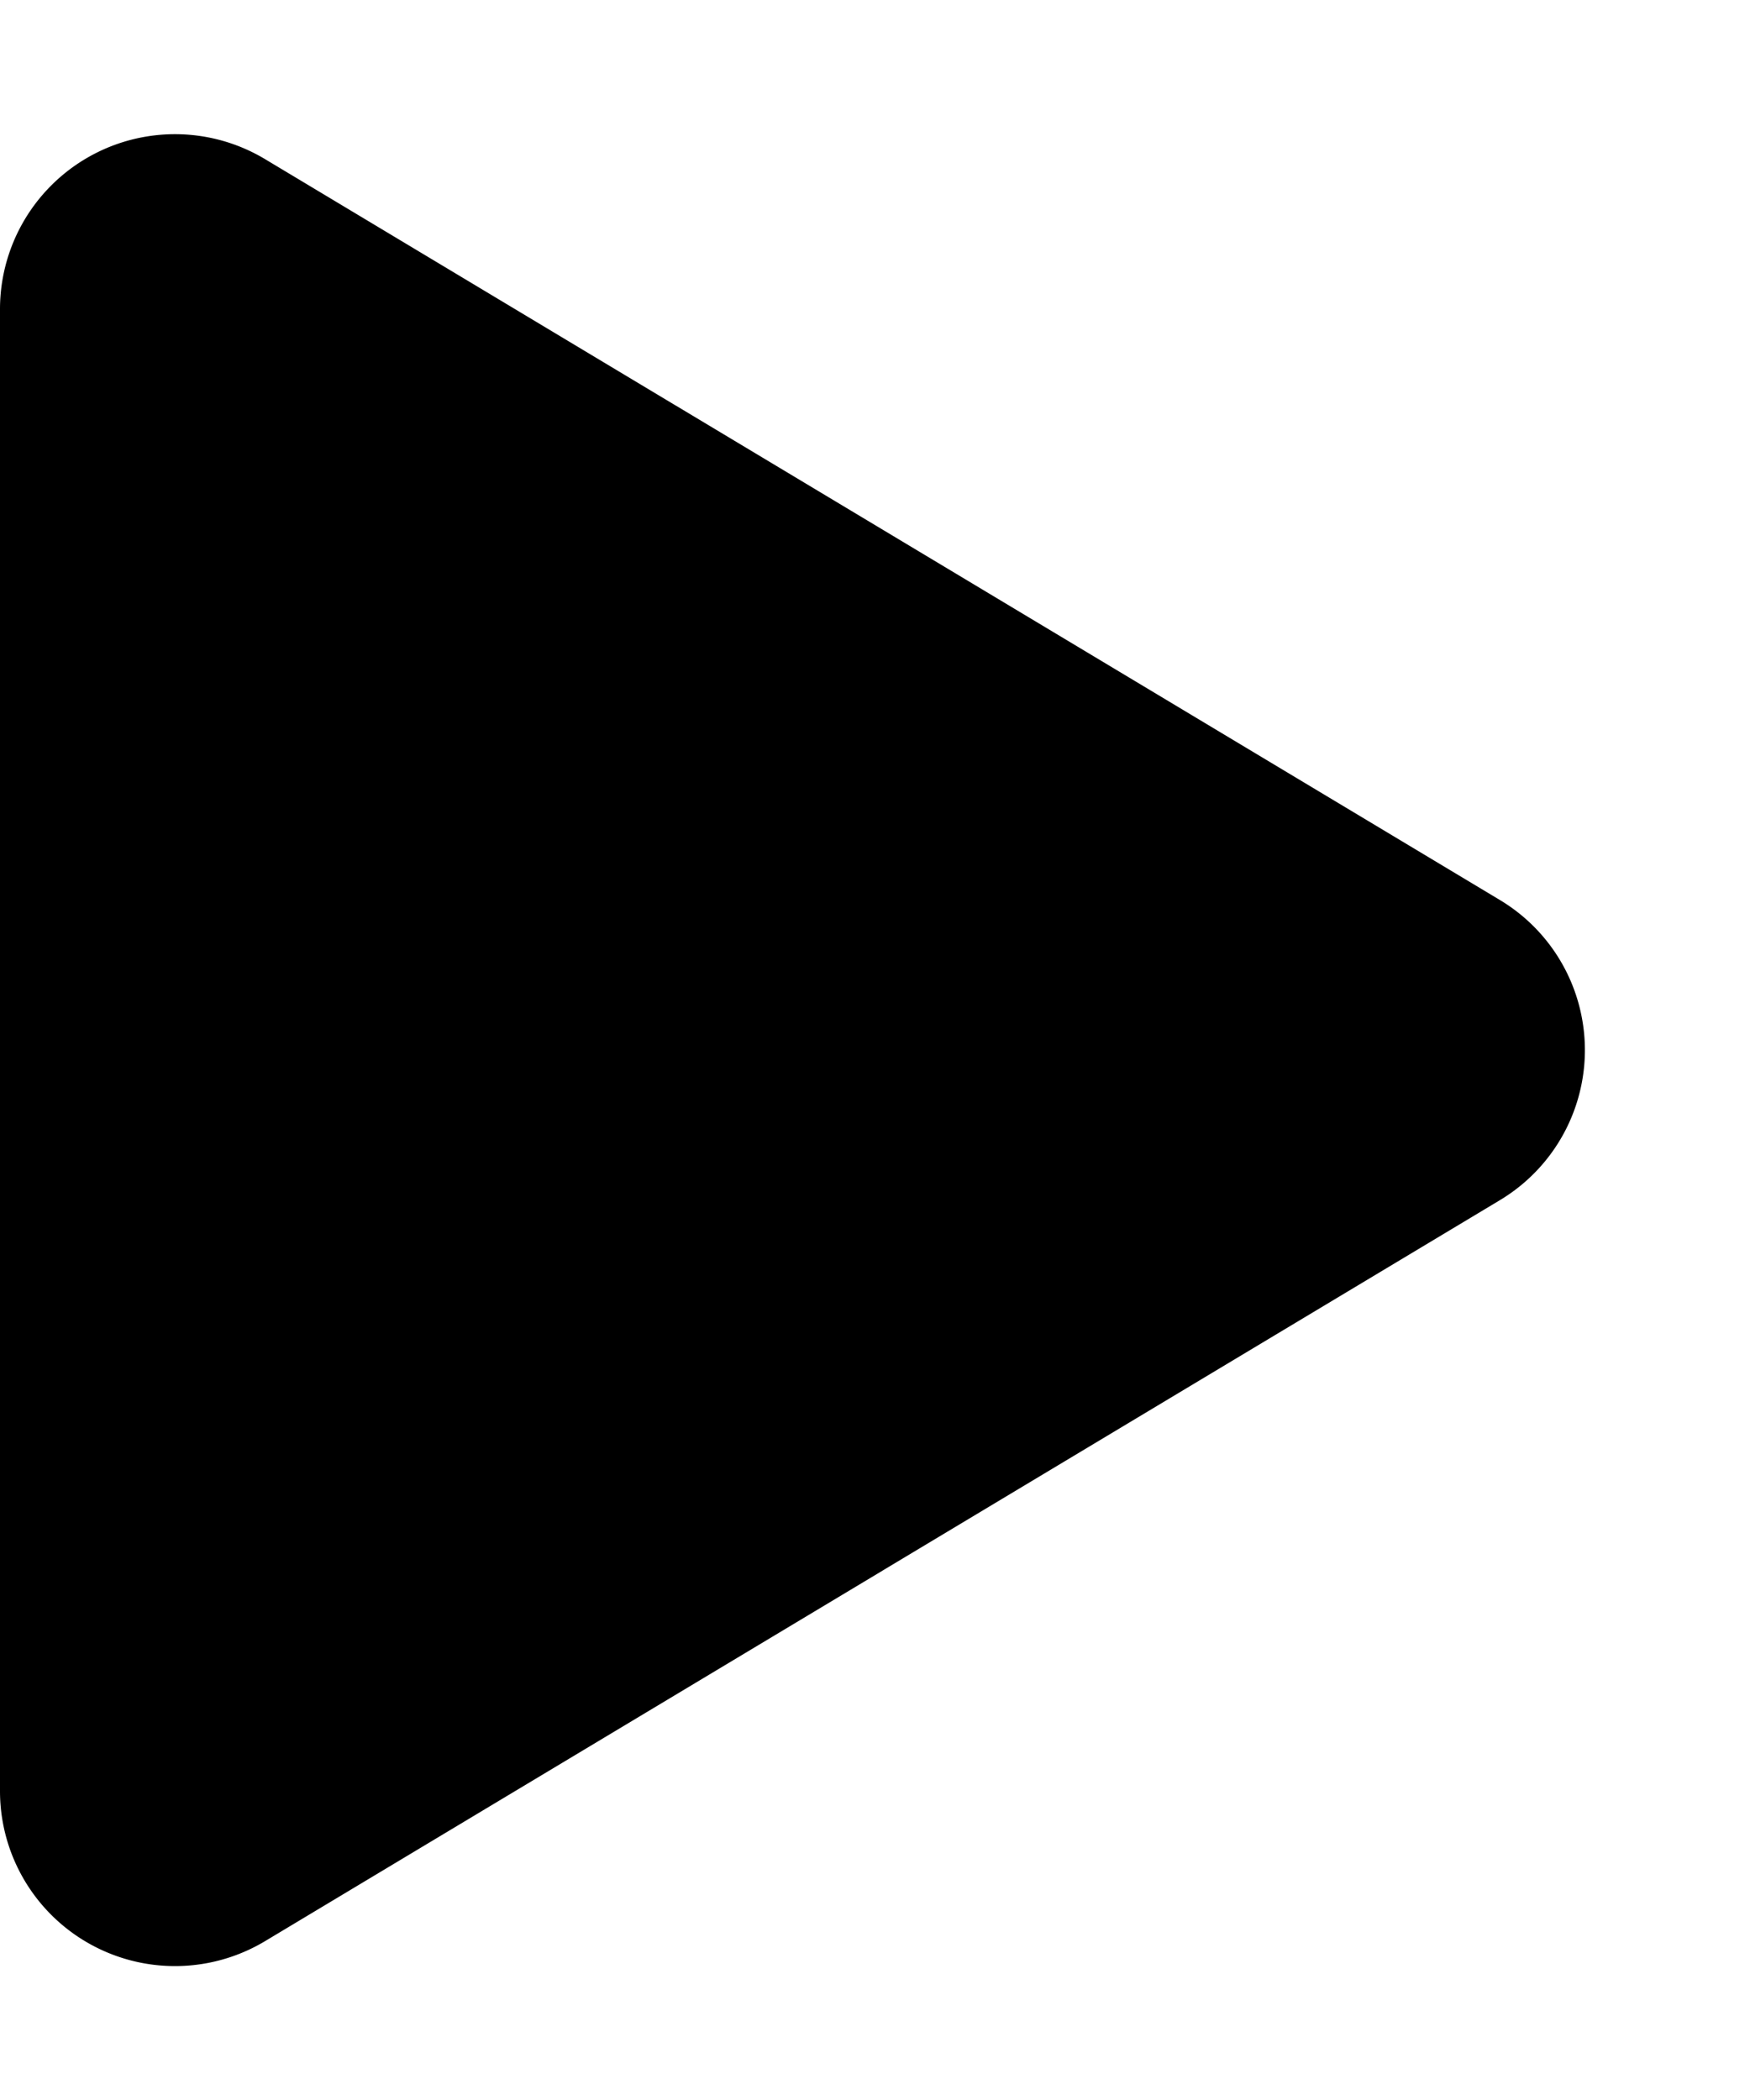 <svg xmlns="http://www.w3.org/2000/svg" width="10" height="12" viewBox="0 0 10 12">
  <path id="Polygon_73" data-name="Polygon 73" d="M5.143,1.429a1,1,0,0,1,1.715,0l4.234,7.056A1,1,0,0,1,10.234,10H1.766A1,1,0,0,1,.909,8.486Z" transform="translate(10) rotate(90)" fill="#000"/>
</svg>

